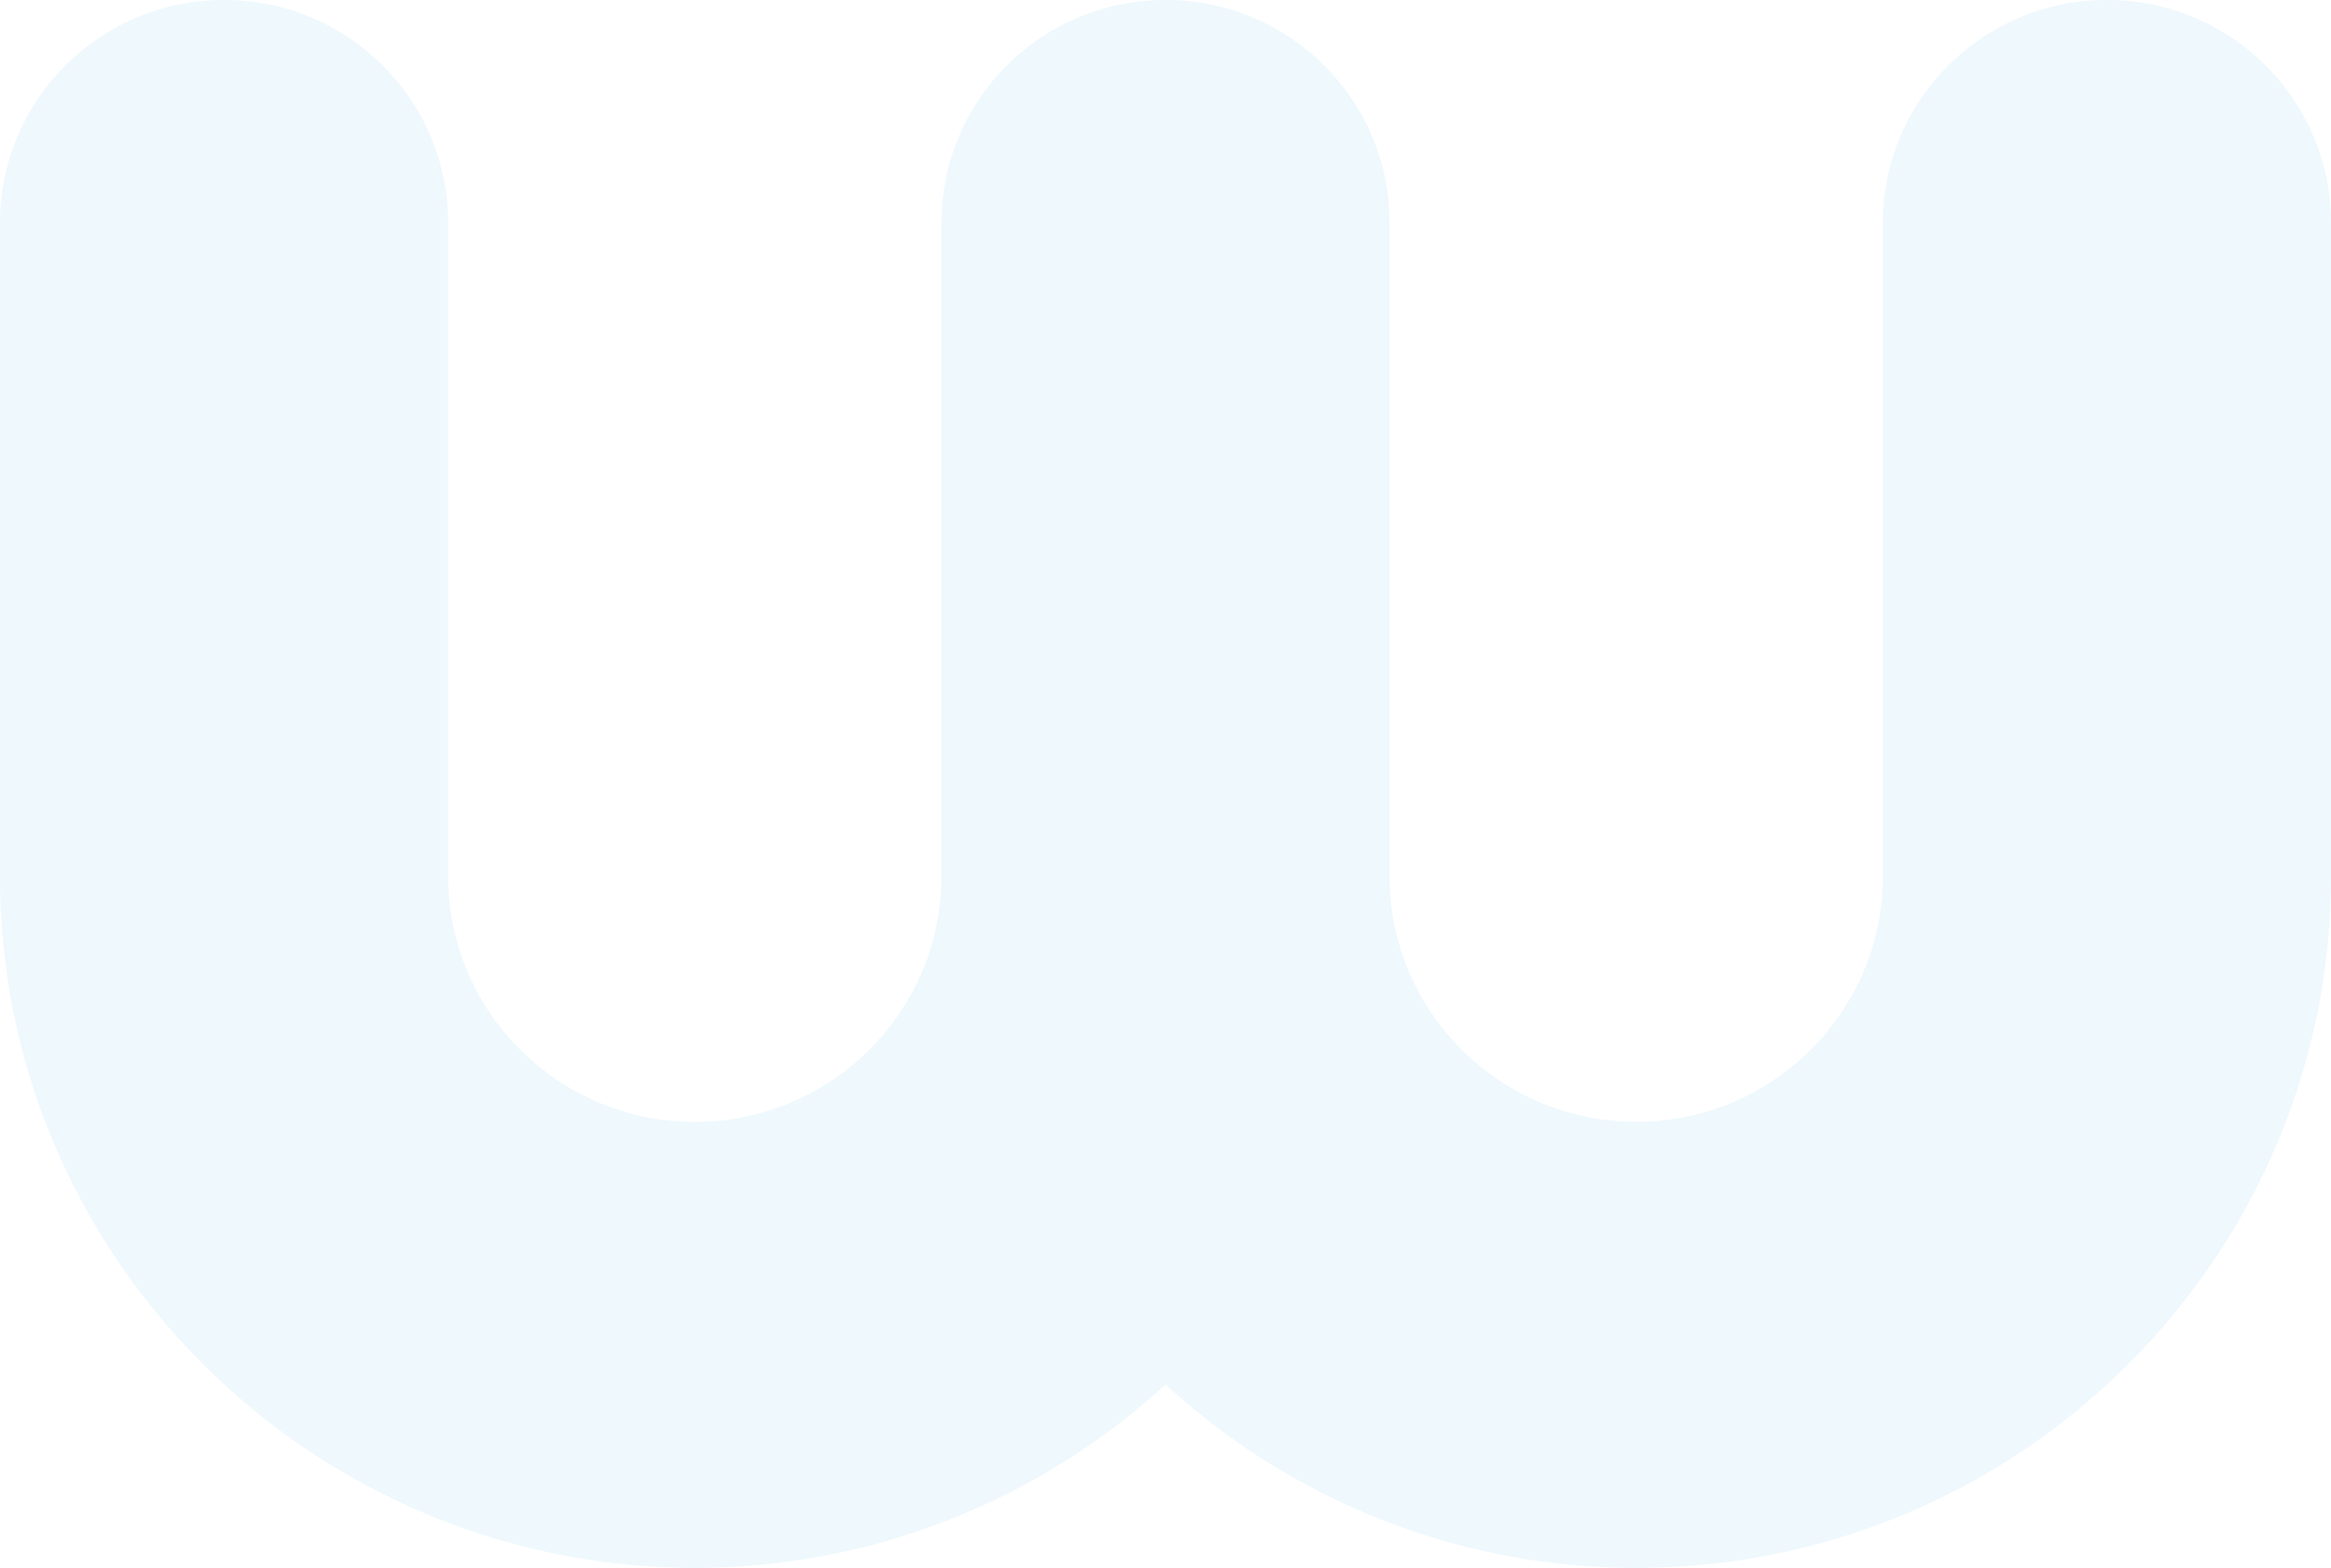 <svg xmlns="http://www.w3.org/2000/svg" width="1238.243" height="833" viewBox="0 0 1238.243 833">
  <defs>
    <style>
      .cls-1 {
        fill: rgba(183,225,249,0.24);
      }
    </style>
  </defs>
  <path id="Fill_1" data-name="Fill 1" class="cls-1" d="M1238.243,118.45V465.643C1238.243,668.193,1072.692,833,869.2,833a368.611,368.611,0,0,1-250.045-97.47A369.419,369.419,0,0,1,117.229,733.8C45.187,666.729,0,571.377,0,465.643V118.45C0,53.044,53.293,0,119.047,0c65.709,0,119,53.044,119,118.45V465.643c0,71.9,58.759,130.457,131.053,130.457,72.234,0,131-58.561,131-130.457V118.45C500.1,53.044,553.4,0,619.152,0c65.7,0,118.992,53.044,118.992,118.45V465.643c0,71.9,58.769,130.411,131.053,130.411,72.239,0,131.008-58.516,131.008-130.411V118.45C1000.2,53.044,1053.492,0,1119.252,0c65.7,0,118.992,53.044,118.992,118.45"/>
</svg>
